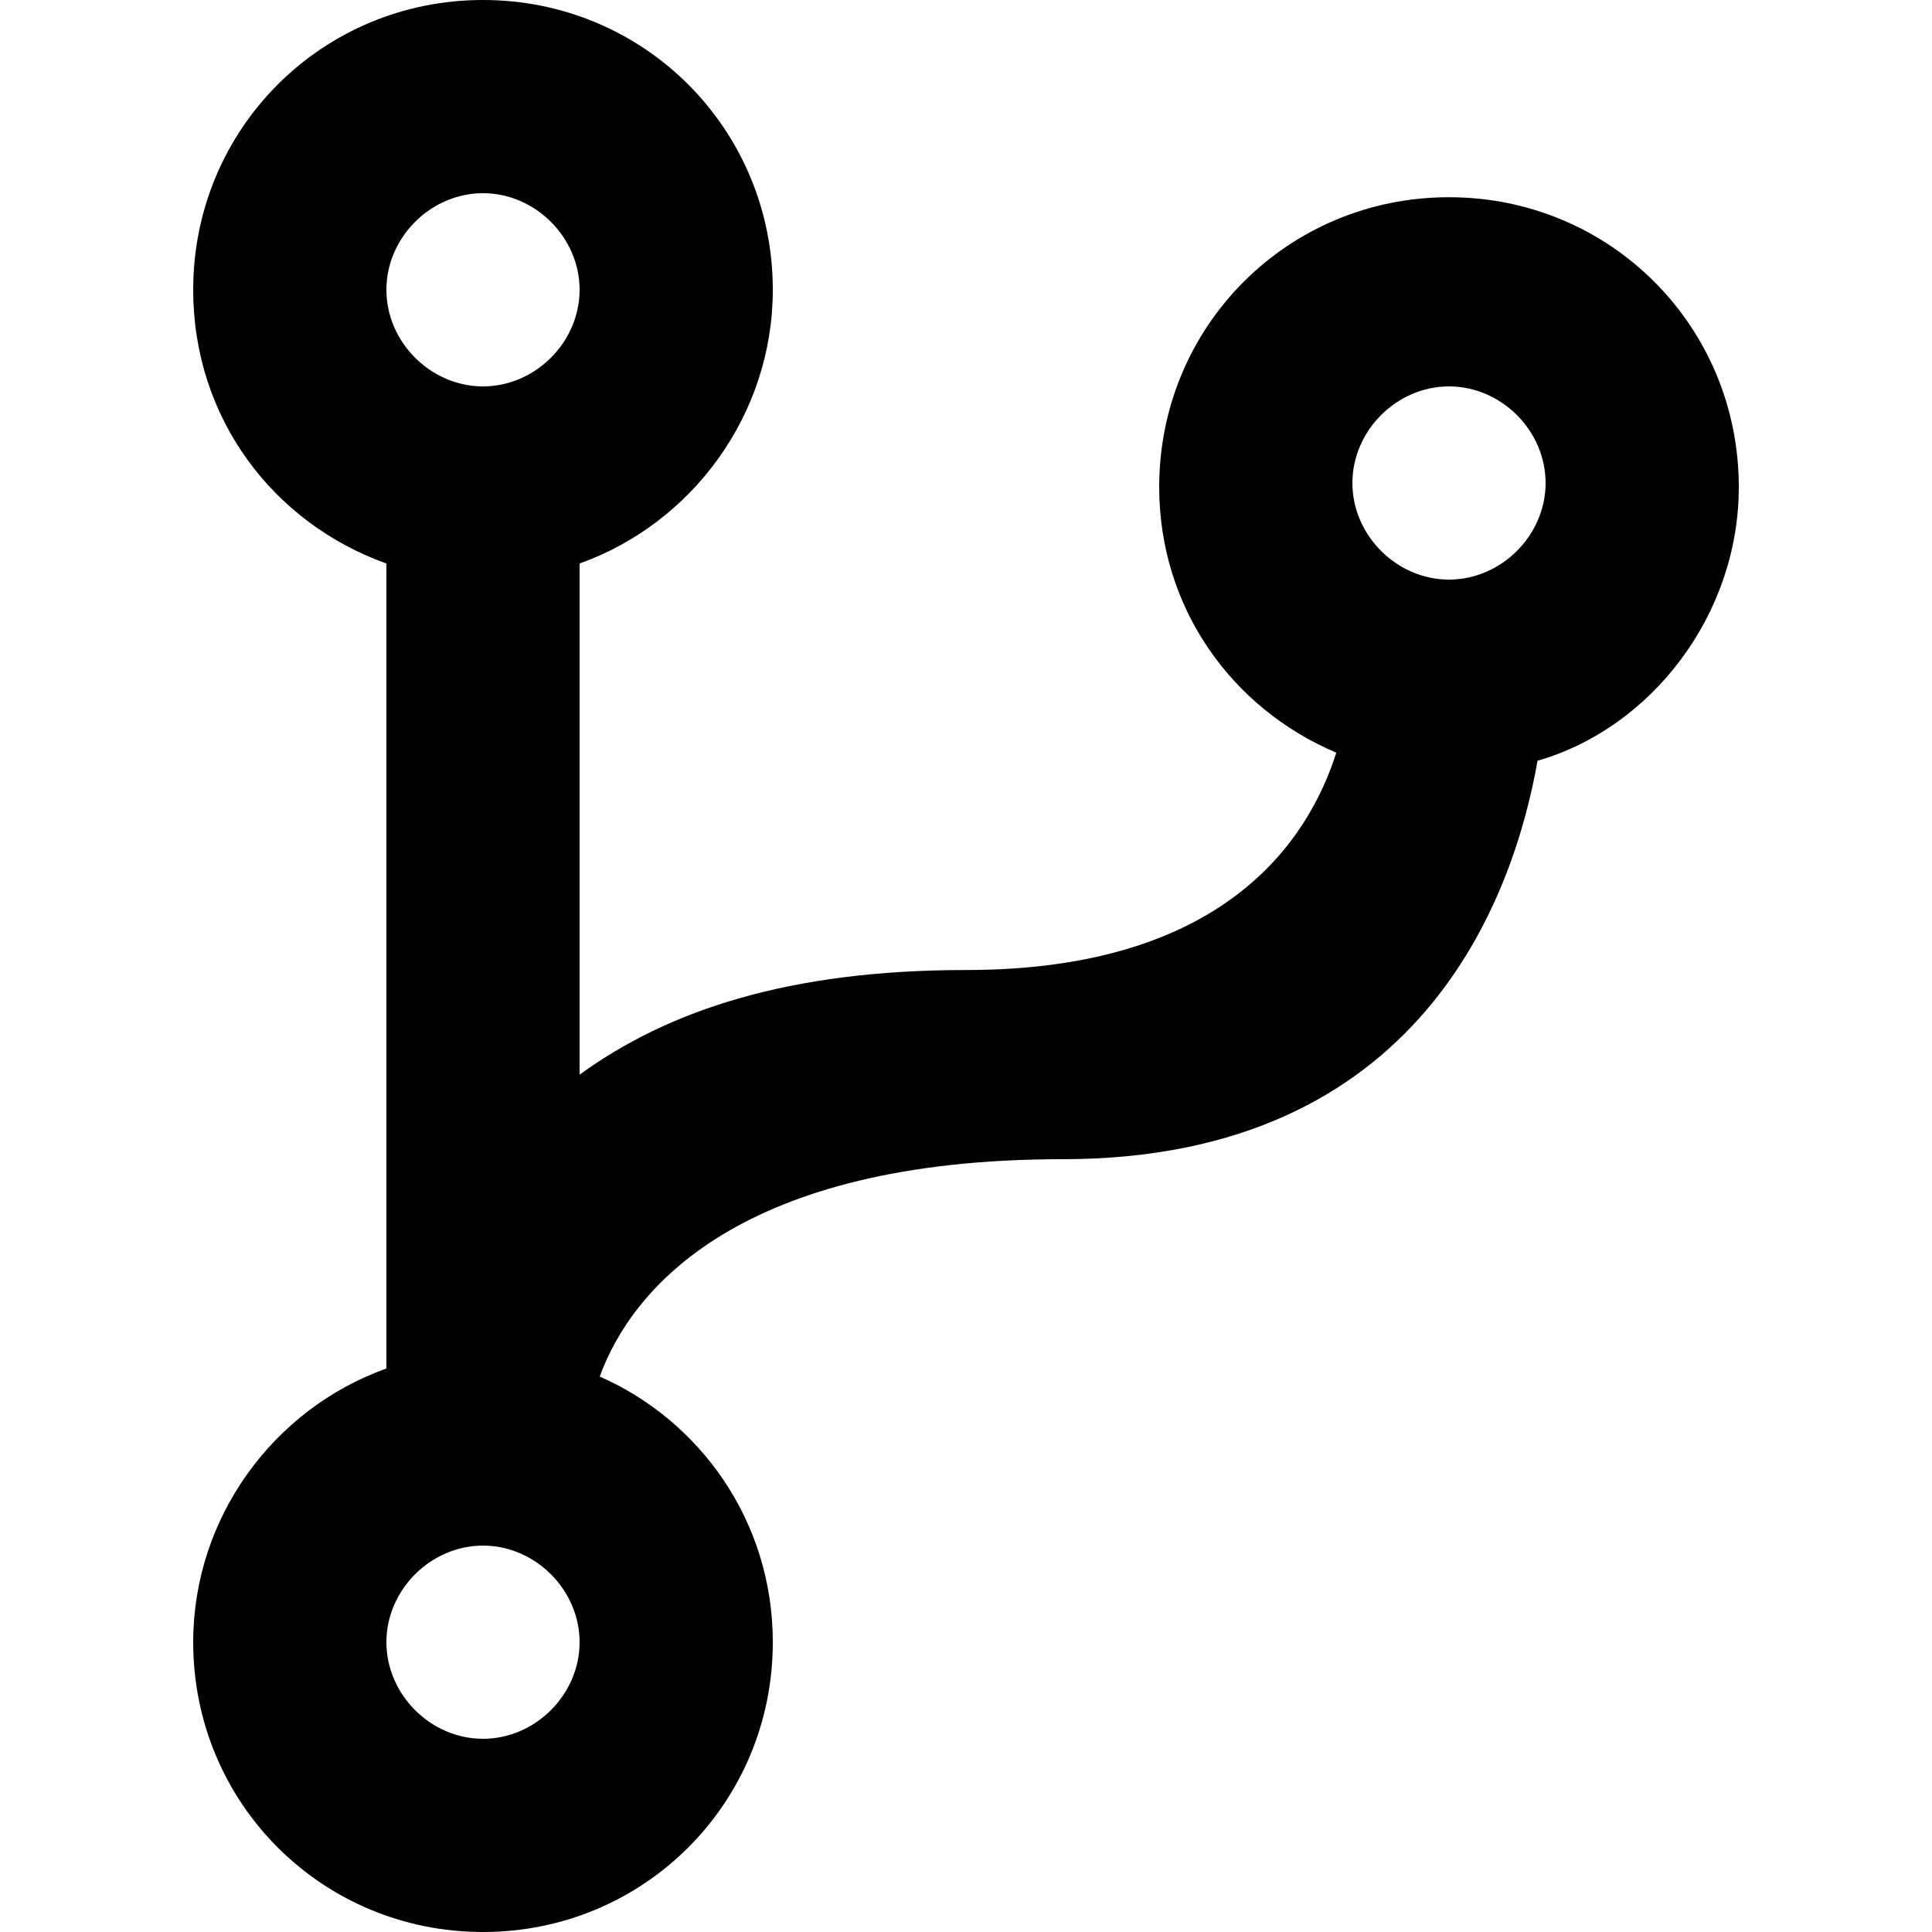 <svg enable-background="new 0 0 48 48" viewBox="0 0 48 48" xmlns="http://www.w3.org/2000/svg"><path d="m26.4 28.8c-8 0-10.7 3.2-11.5 5.4 2.5 1.1 4.3 3.6 4.3 6.6 0 4-3.2 7.2-7.2 7.2s-7.2-3.2-7.2-7.2c0-3.1 2-5.8 4.8-6.8v-20c-2.8-1-4.8-3.6-4.8-6.8 0-4 3.2-7.2 7.2-7.2s7.2 3.2 7.2 7.2c0 3.1-2 5.8-4.8 6.8v12.7c2.2-1.6 5.2-2.6 9.6-2.6 6.4 0 8.5-3.2 9.2-5.4-2.6-1.1-4.4-3.6-4.4-6.6 0-4 3.2-7.2 7.2-7.2s7.2 3.2 7.2 7.2c0 3.2-2.2 6-5 6.8-.6 3.4-2.9 9.9-11.8 9.9zm-14.4 9.6c-1.3 0-2.4 1.1-2.4 2.4s1.1 2.4 2.4 2.4 2.4-1.1 2.4-2.4-1.1-2.4-2.4-2.4zm0-33.6c-1.3 0-2.4 1.1-2.4 2.4s1.1 2.4 2.4 2.4 2.4-1.1 2.4-2.4-1.1-2.4-2.4-2.4zm24 4.8c-1.3 0-2.4 1.1-2.4 2.4s1.1 2.4 2.4 2.4 2.4-1.1 2.4-2.4-1.1-2.4-2.4-2.4z"/></svg>